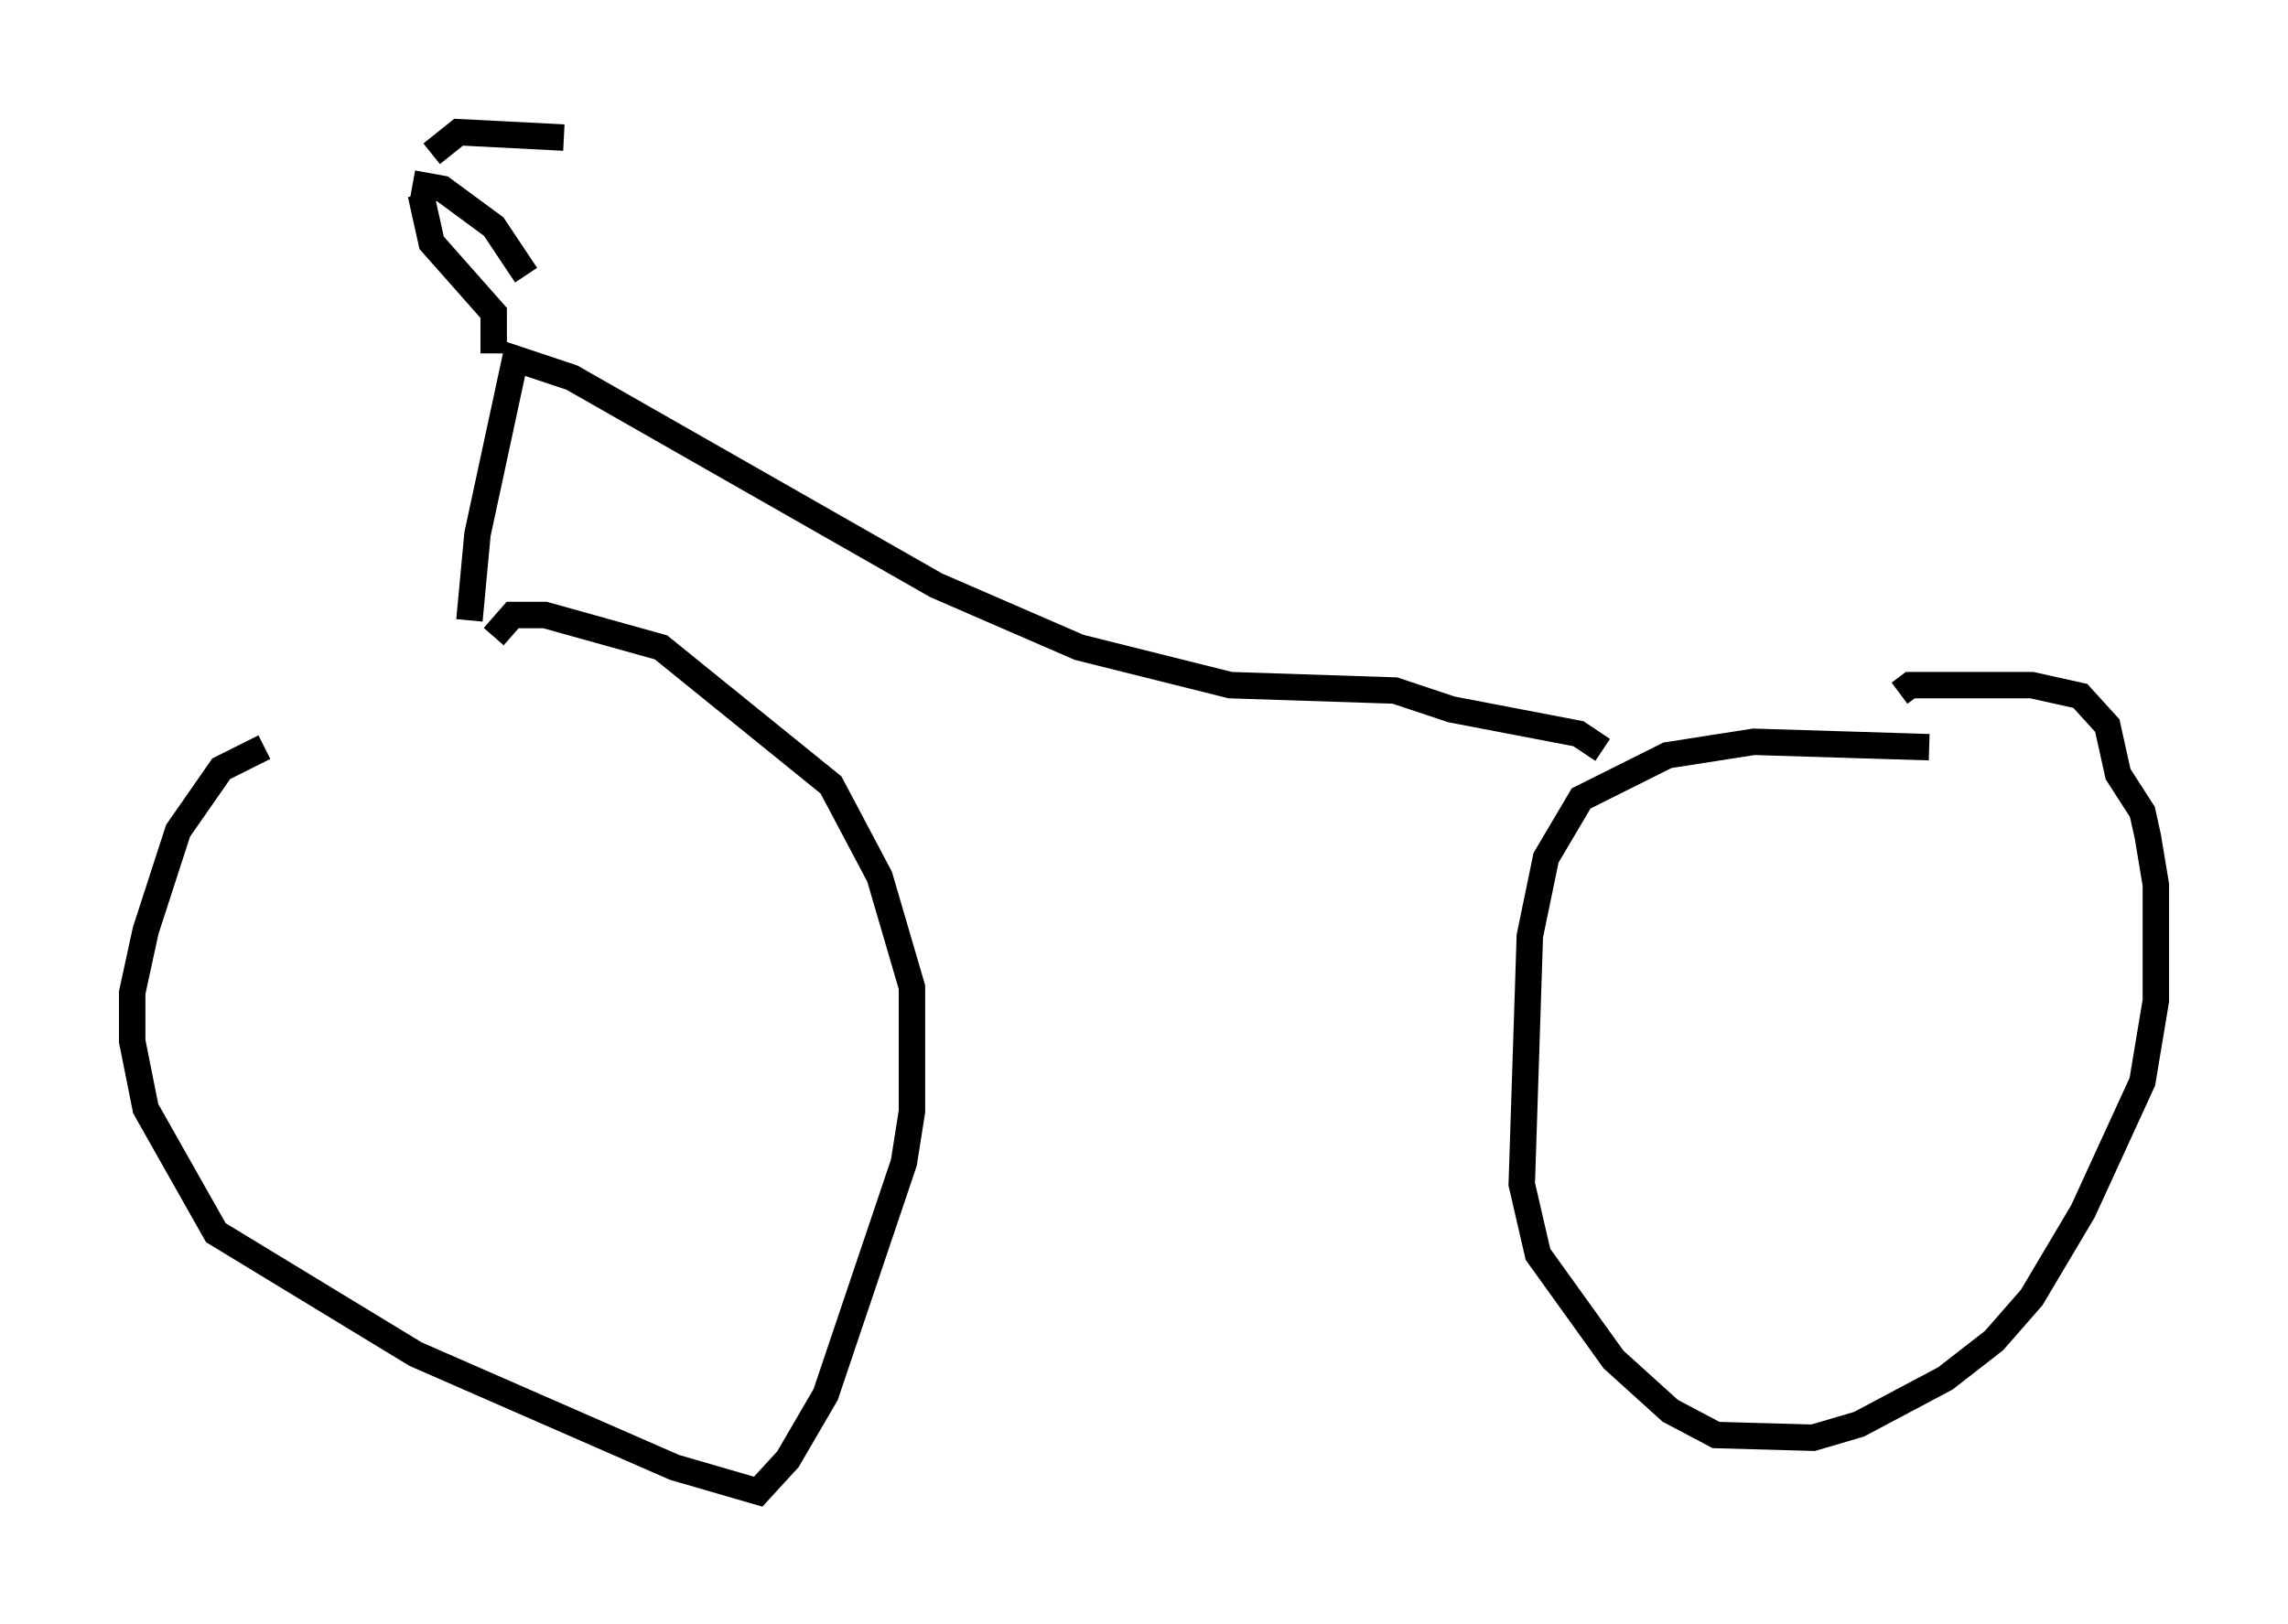<?xml version="1.0" encoding="utf-8" ?>
<svg baseProfile="full" height="61.451" version="1.1" width="86.563" xmlns="http://www.w3.org/2000/svg" xmlns:ev="http://www.w3.org/2001/xml-events" xmlns:xlink="http://www.w3.org/1999/xlink"><defs /><rect fill="white" height="61.451" width="86.563" x="0" y="0" /><path d="M17.761, 27.969 m-7.758, 0.306 l-1.633, 0.817 -1.633, 2.348 l-1.225, 3.777 -0.51, 2.348 l0.0, 1.838 0.51, 2.552 l2.654, 4.696 7.554, 4.594 l9.8, 4.288 3.165, 0.919 l1.123, -1.225 1.429, -2.45 l2.96, -8.779 0.306, -1.94 l0.0, -4.696 -1.225, -4.185 l-1.838, -3.471 -6.431, -5.206 l-4.39, -1.225 -1.225, 0.0 l-0.715, 0.817 m54.309, 4.185 l-6.635, -0.204 -3.267, 0.51 l-3.267, 1.633 -1.327, 2.246 l-0.613, 2.96 -0.306, 9.392 l0.613, 2.654 2.858, 3.981 l2.144, 1.94 1.735, 0.919 l3.675, 0.102 1.735, -0.51 l3.267, -1.735 1.838, -1.429 l1.429, -1.633 1.94, -3.267 l2.246, -4.9 0.51, -3.063 l0.0, -4.39 -0.306, -1.838 l-0.204, -0.919 -0.919, -1.429 l-0.408, -1.838 -1.021, -1.123 l-1.838, -0.408 -4.594, 0.0 l-0.408, 0.306 m-54.105, -2.756 l0.306, -3.267 1.429, -6.635 l2.144, 0.715 13.781, 7.861 l5.41, 2.348 5.717, 1.429 l6.227, 0.204 2.144, 0.715 l4.798, 0.919 0.919, 0.613 m-41.957, -15.006 l0.0, -1.531 -2.348, -2.654 l-0.408, -1.838 m-0.306, -0.408 l1.123, 0.204 1.94, 1.429 l1.225, 1.838 m-3.573, -4.594 l1.021, -0.817 3.981, 0.204 " fill="none" stroke="black" stroke-width="1" /></svg>